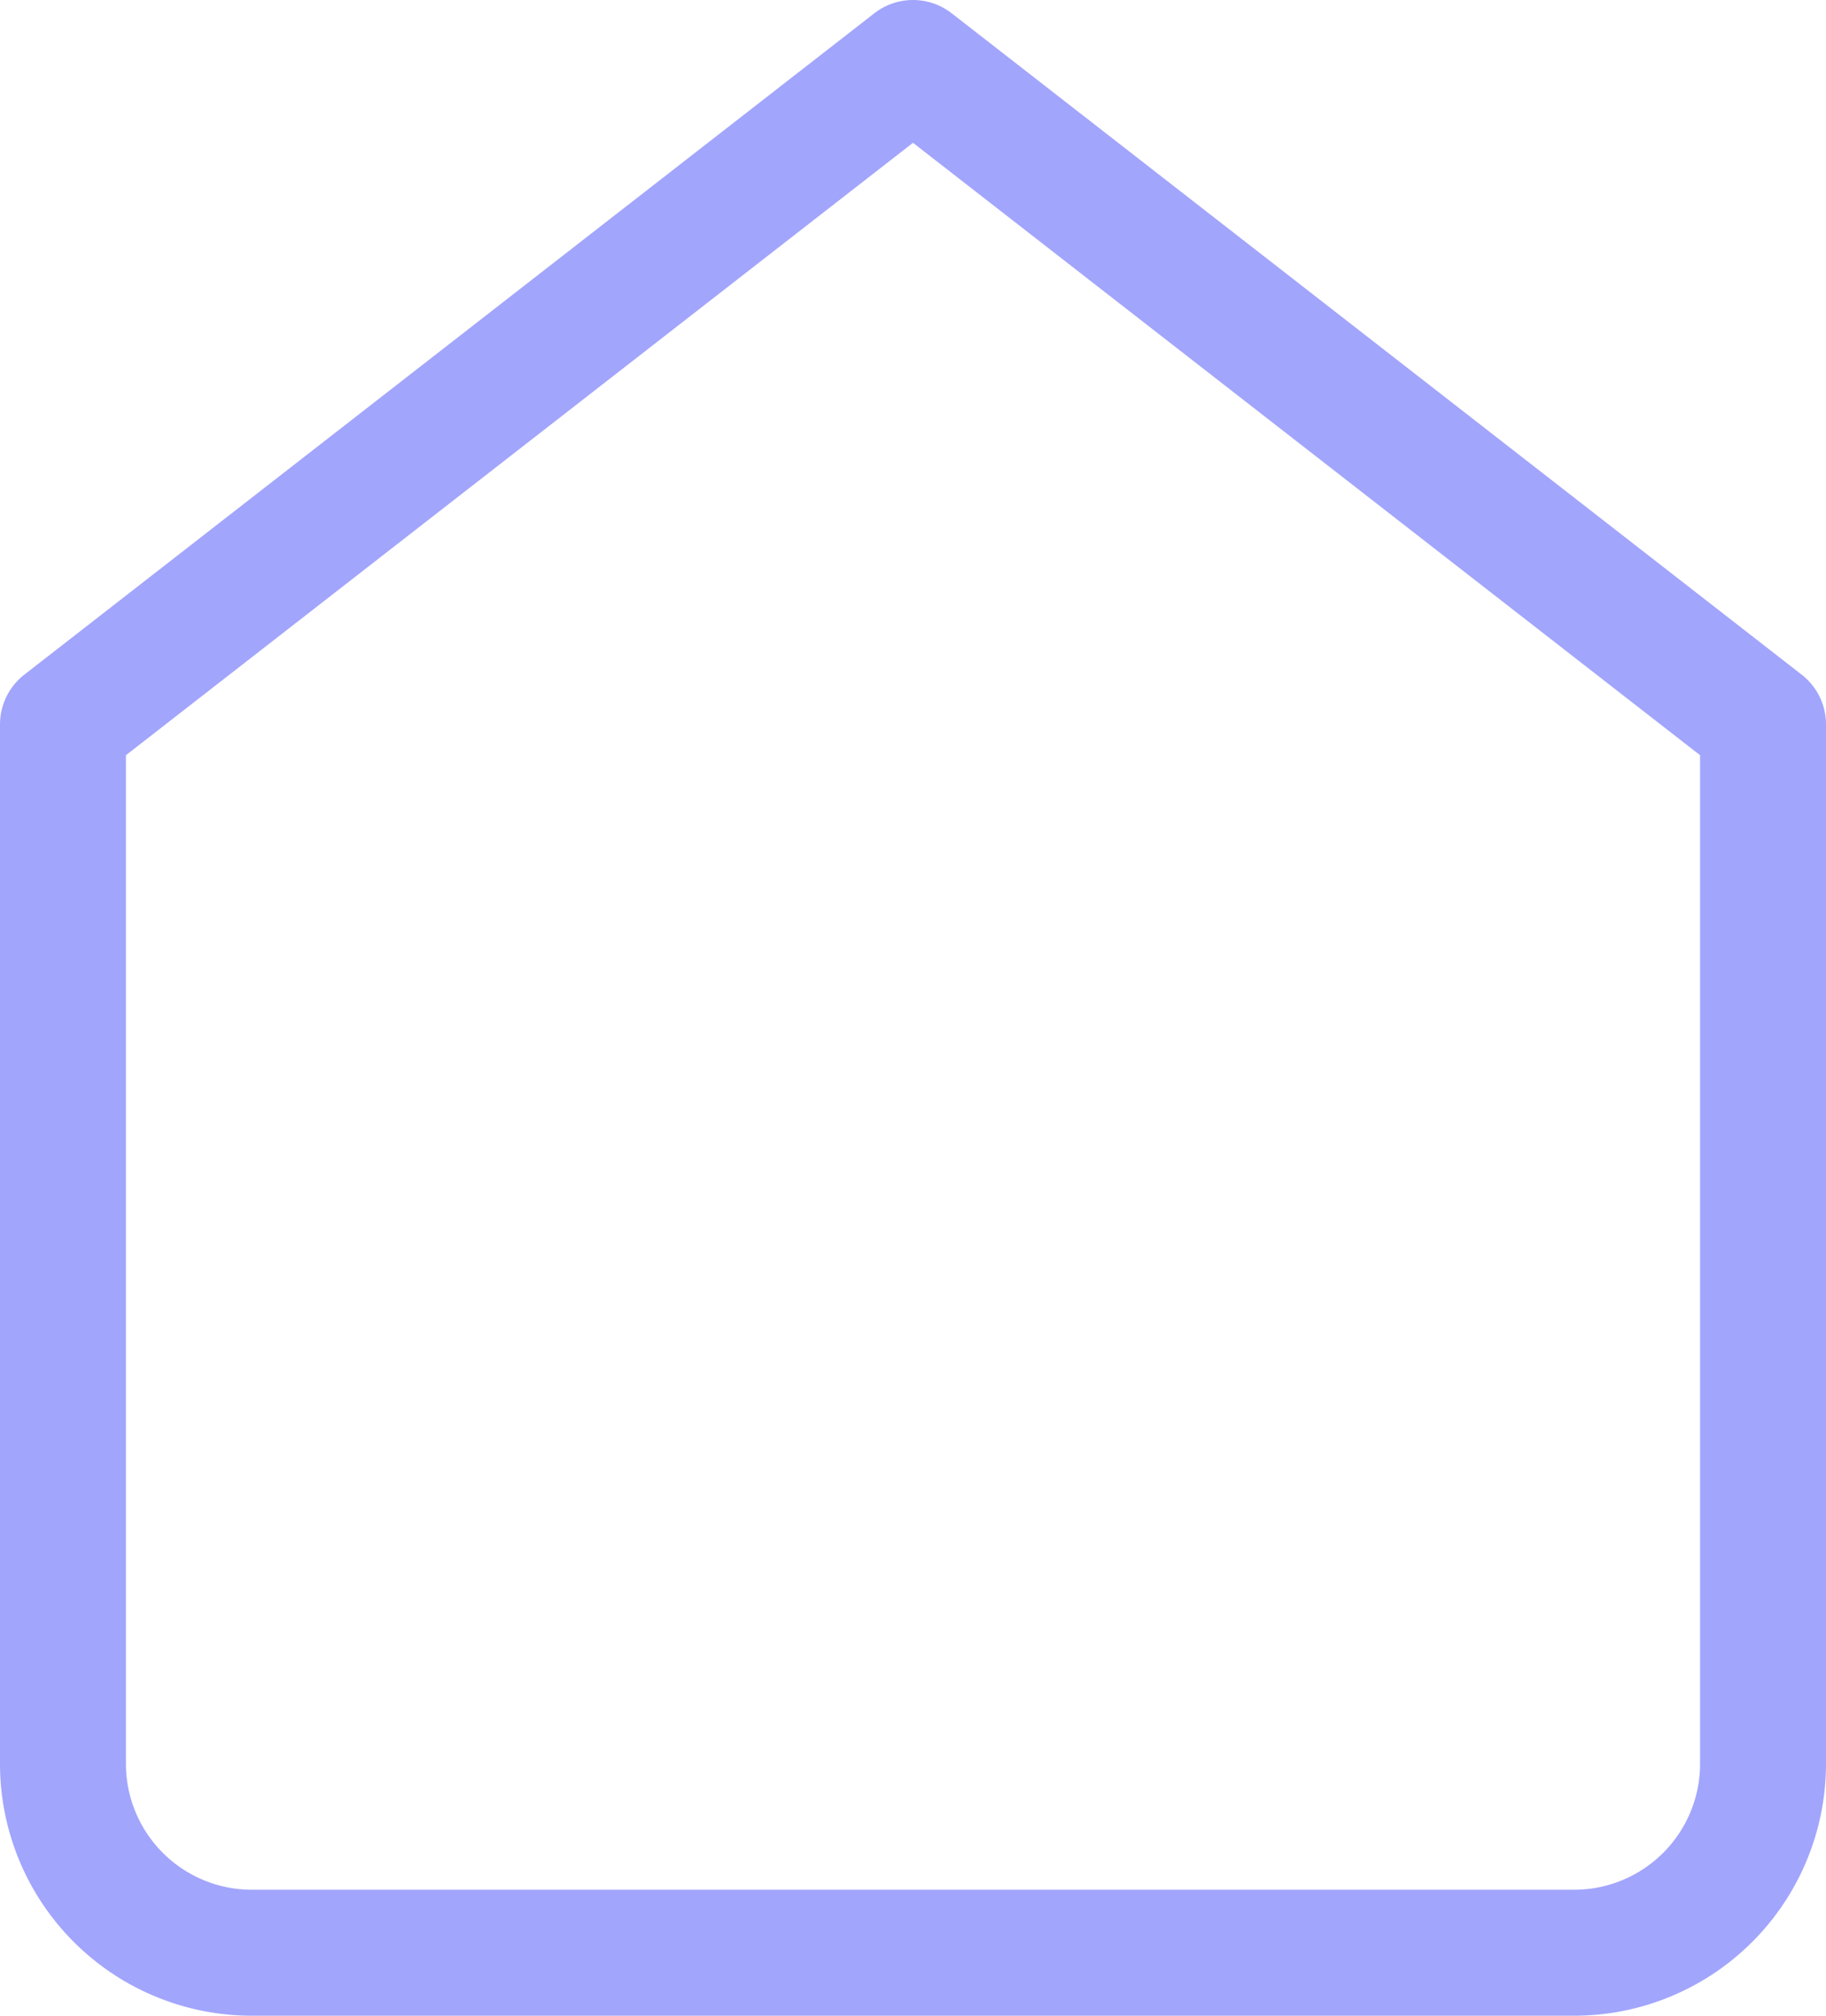 <svg xmlns="http://www.w3.org/2000/svg" width="43.5" height="48" viewBox="0 0 43.5 48">
  <defs>
    <style>
      .cls-1 {
        fill: none;
        stroke: #a2a5fc;
        stroke-linecap: round;
        stroke-linejoin: round;
        stroke-width: 3px;
      }
    </style>
  </defs>
  <path id="home" class="cls-1" d="M4.5,18.75,24.75,3,45,18.75V43.5A4.5,4.5,0,0,1,40.5,48H9a4.5,4.5,0,0,1-4.5-4.5Z" transform="translate(-3 -1.5)"/>
</svg>
